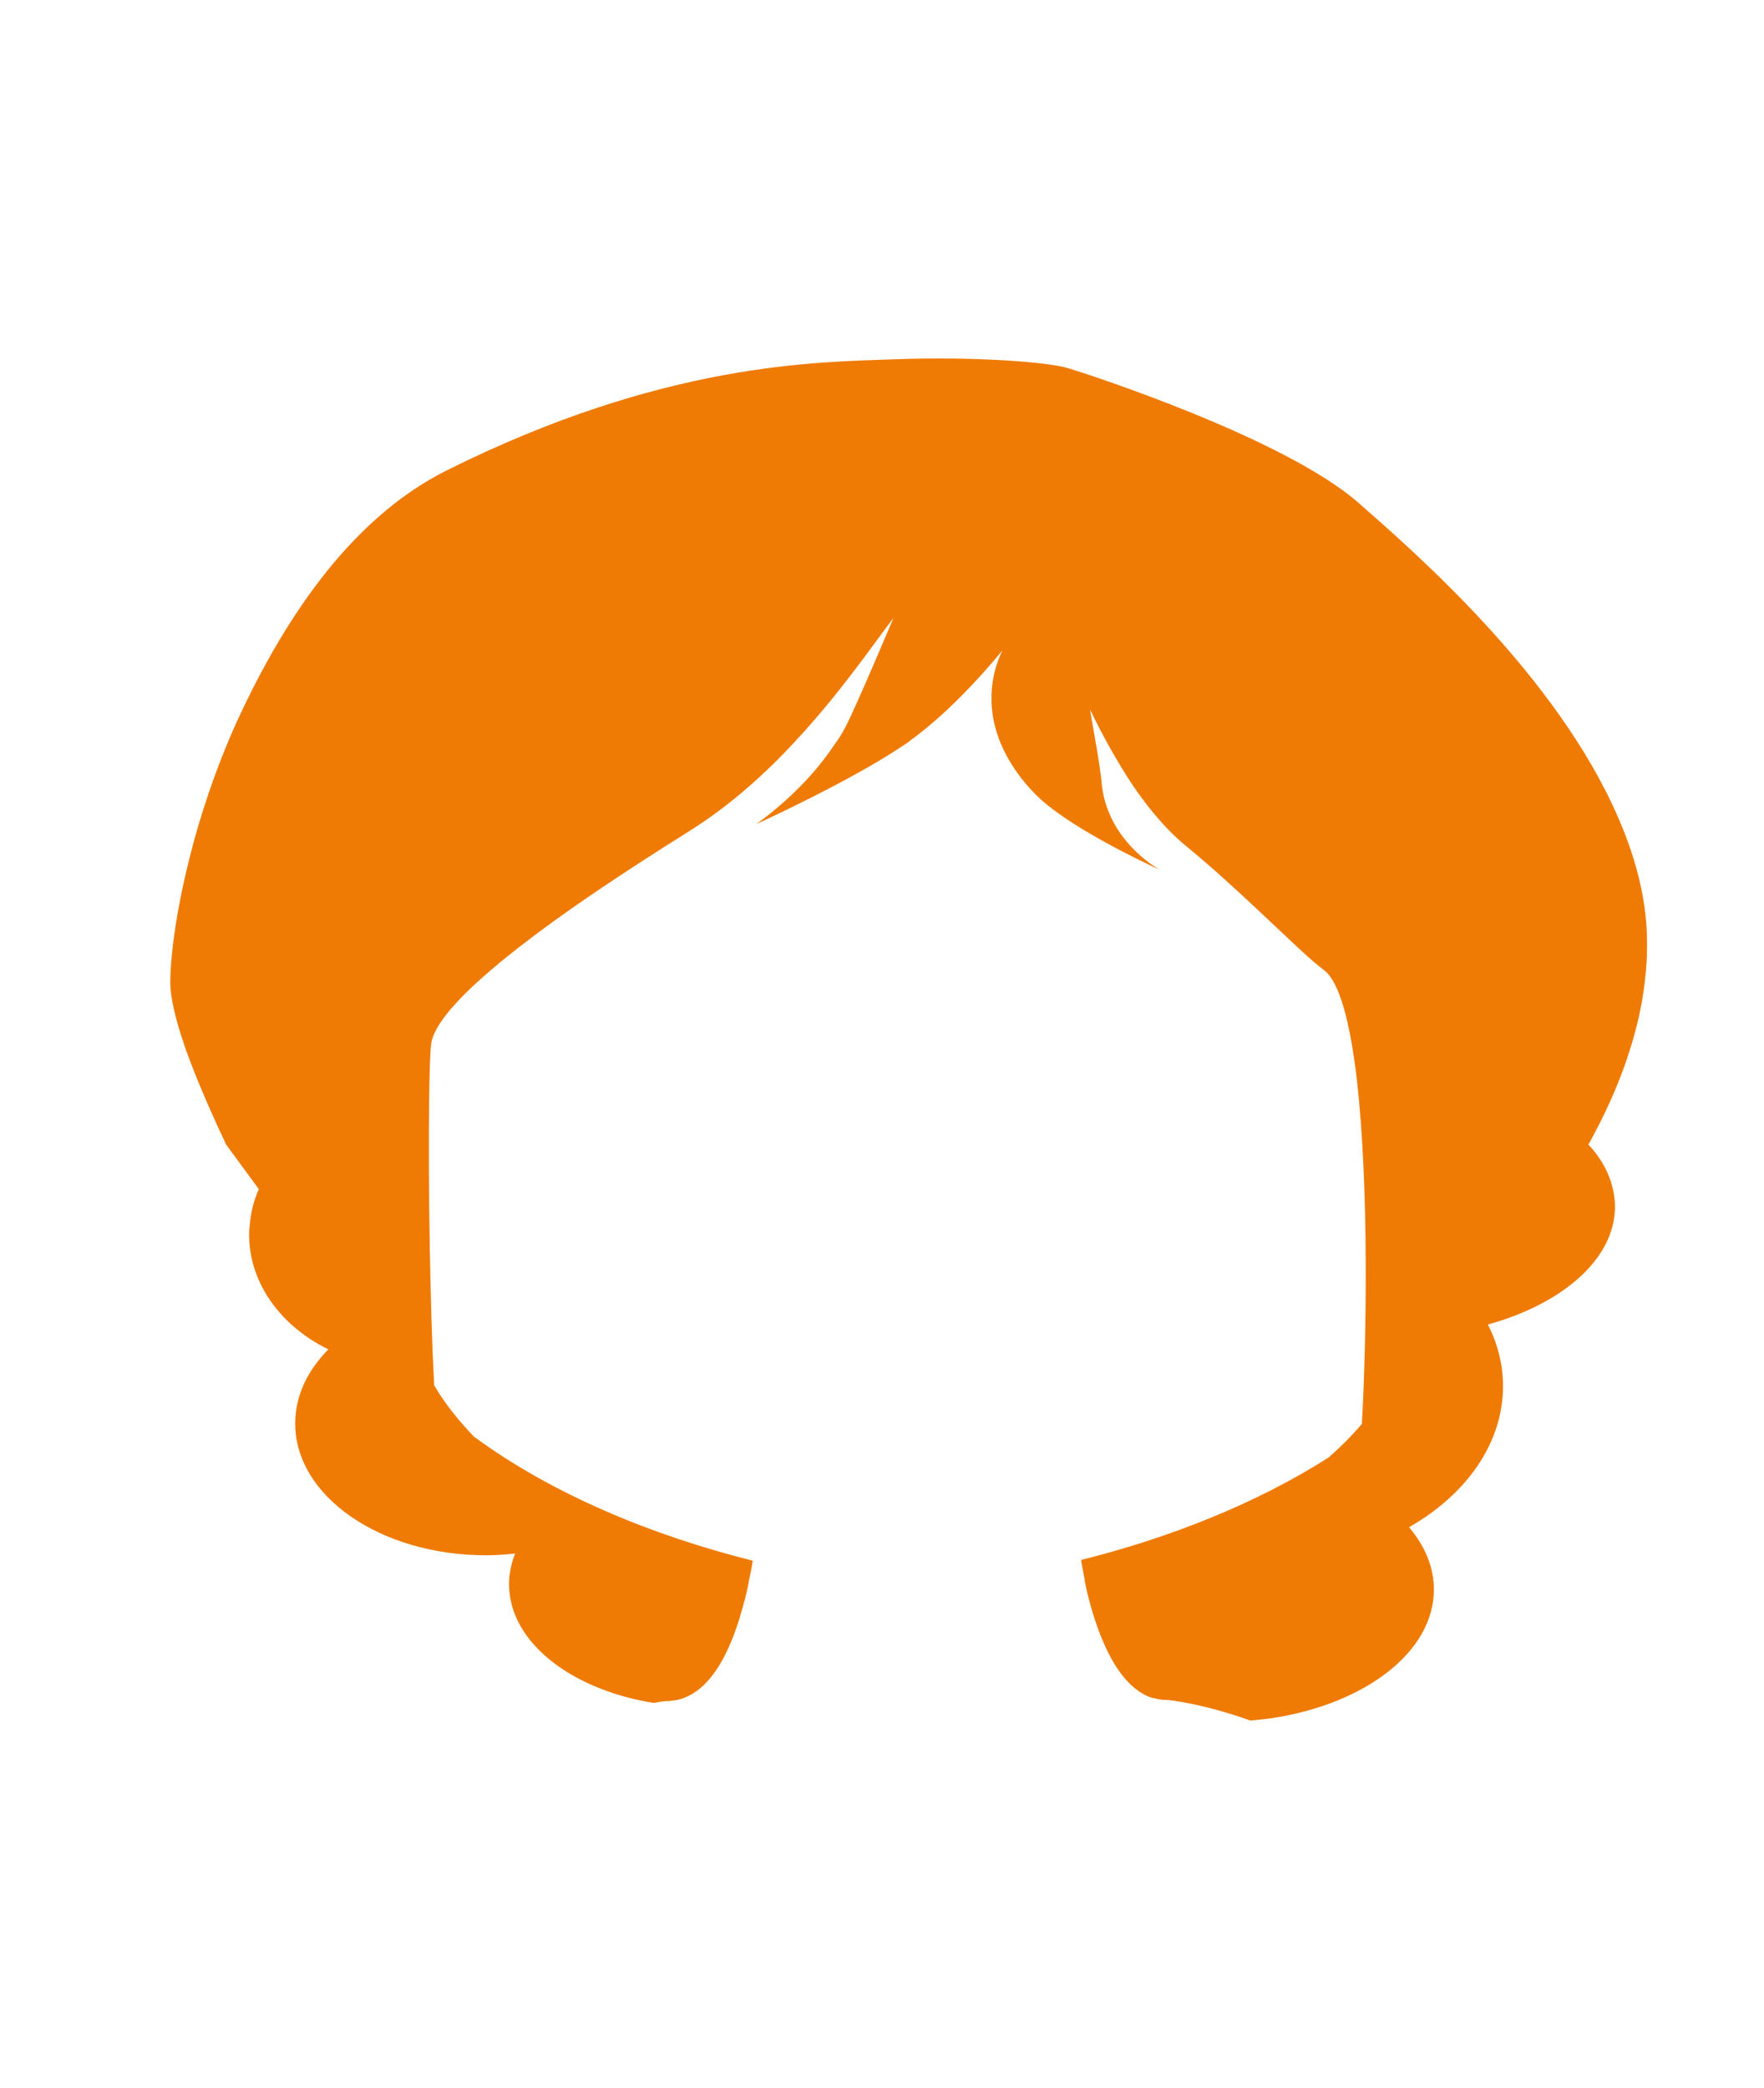 <?xml version="1.0" encoding="utf-8"?>
<!-- Generator: Adobe Illustrator 19.0.0, SVG Export Plug-In . SVG Version: 6.00 Build 0)  -->
<svg version="1.1" id="Layer_1" xmlns="http://www.w3.org/2000/svg" xmlns:xlink="http://www.w3.org/1999/xlink" x="0px" y="0px"
	 viewBox="-361.5 113 490 580" style="enable-background:new -361.5 113 490 580;" xml:space="preserve">
<style type="text/css">
	.st0{fill:#EF7B05;}
</style>
<path id="XMLID_16_" class="st0" d="M88,340.1c-17.1-39.5-56.3-73.5-72.1-87.4c-20.5-18-74.9-35.7-80.6-37.4
	c-5.7-1.8-26.3-3.3-48.5-2.5c-21.6,0.8-63.9,0.8-124.1,30.8c-28.1,14-46.4,43.8-58.4,69.8c-6,13.3-10.4,26.7-13.3,38.5
	c-3.7,14.8-5.2,27.2-5.2,33.9c0,4.4,1.5,10.4,3.8,17.2c0.7,2.2,1.6,4.4,2.5,6.8c2.6,6.7,5.8,13.9,9.2,21.1l9.1,12.4
	c-0.7,1.6-1.3,3.2-1.7,4.9c-0.4,1.6-0.7,3.3-0.8,4.9c-0.1,0.9-0.2,1.9-0.2,2.8c0,13.6,8.9,25.5,22,31.9c-5.8,5.9-9.2,12.9-9.2,20.6
	c0,20.2,23.7,36.6,53,36.6c2.8,0,5.5-0.2,8.1-0.5c-1.1,2.7-1.7,5.6-1.7,8.5c0,15,15,27.6,35.9,32.2c1.4,0.3,2.9,0.6,4.3,0.8
	c2.1-0.4,3.4-0.5,3.4-0.5h0.8c0.7-0.1,1.5-0.2,2.2-0.3c7.4-1.6,12.8-9.1,16.6-20.2c0.6-1.7,1.1-3.4,1.6-5.2c0.7-2.4,1.3-4.8,1.8-7.4
	c0,0,0,0,0,0c0-0.1,0-0.1,0-0.2c0.4-1.8,0.8-3.7,1.1-5.7c0,0,0,0,0,0c-28-7-55.8-18.5-77.5-34.5c-4.2-4.4-8-9.1-11-14.2
	c-1.1-20.3-1.7-56.9-1.4-78.6c0.1-8.9,0.3-15.3,0.7-17c2.8-12,33.7-33.9,56-48.4c6.1-4,11.7-7.5,15.8-10.1
	c11-6.9,20.9-15.8,29.2-24.8c12.5-13.4,21.8-27.1,27.3-34.3c0,0-10.8,25.7-13.5,30.6c-0.8,1.5-1.6,2.9-2.7,4.3
	c-8.2,12.6-20,21-21.9,22.4c3.1-1.4,26.5-12.3,40-21.3c1-0.7,2.1-1.3,3-2.1c0.2-0.2,0.4-0.3,0.7-0.5c0.3-0.2,0.6-0.5,0.9-0.7
	c0.3-0.2,0.6-0.5,0.9-0.7c11.5-9,21.4-21.2,22.9-23c-1,1.9-7,14.1,1,29.1c1.8,3.4,4.3,7,7.8,10.6c8.5,8.9,29.7,18.9,34.8,21.3
	c-3.5-2.1-14.8-9.9-16.1-24.2c-0.1-1.4-0.4-3.3-0.7-5.5c-0.9-5.8-2.3-13.2-2.5-14.8c0.7,1.4,3.7,7.8,8.3,15.4
	c4.6,7.8,11.2,16.7,18.6,22.7c7.1,5.8,14.2,12.4,20.4,18.2c7.6,7.1,13.9,13.3,17.6,16c4.5,3.3,7.4,15.1,9.2,30.5
	c3.4,29.5,2.7,72.3,1.4,95.6c-2.8,3.3-5.9,6.4-9.2,9.3c-20.2,12.9-44.4,22.4-68.8,28.5c0,0,0,0,0,0c0.3,1.8,0.6,3.6,1,5.4
	c0,0,0,0,0,0c0,0.1,0,0.2,0,0.3v0.1c0.4,2,0.8,3.8,1.3,5.6c0.5,2,1.1,3.9,1.7,5.7c3.5,10.4,8.2,18,14.6,20.8
	c0.6,0.2,1.2,0.5,1.8,0.5c1.2,0.4,2.5,0.5,3.8,0.5c0,0,9.5,0.9,22.8,5.7c2.2-0.2,4.3-0.4,6.3-0.7c25.7-4,44.7-18.4,44.7-35.7
	c0-6.2-2.5-12.1-6.9-17.3c15.8-9,26.1-23.2,26.1-39.2c0-6-1.5-11.8-4.2-17.1c20.6-5.7,35-18,35.3-32.3c0-0.1,0-0.3,0-0.4
	c0-1.6-0.2-3.1-0.5-4.6c-1-4.6-3.3-8.9-6.9-12.7l0.2-0.3c4.1-7.4,7.7-15.2,10.5-23.4c0.7-2.2,1.4-4.3,2-6.5
	c1.9-6.7,3.1-13.7,3.5-20.8c0.1-1.4,0.1-2.7,0.1-4C96.2,363.9,93.1,351.8,88,340.1z"/>
</svg>
